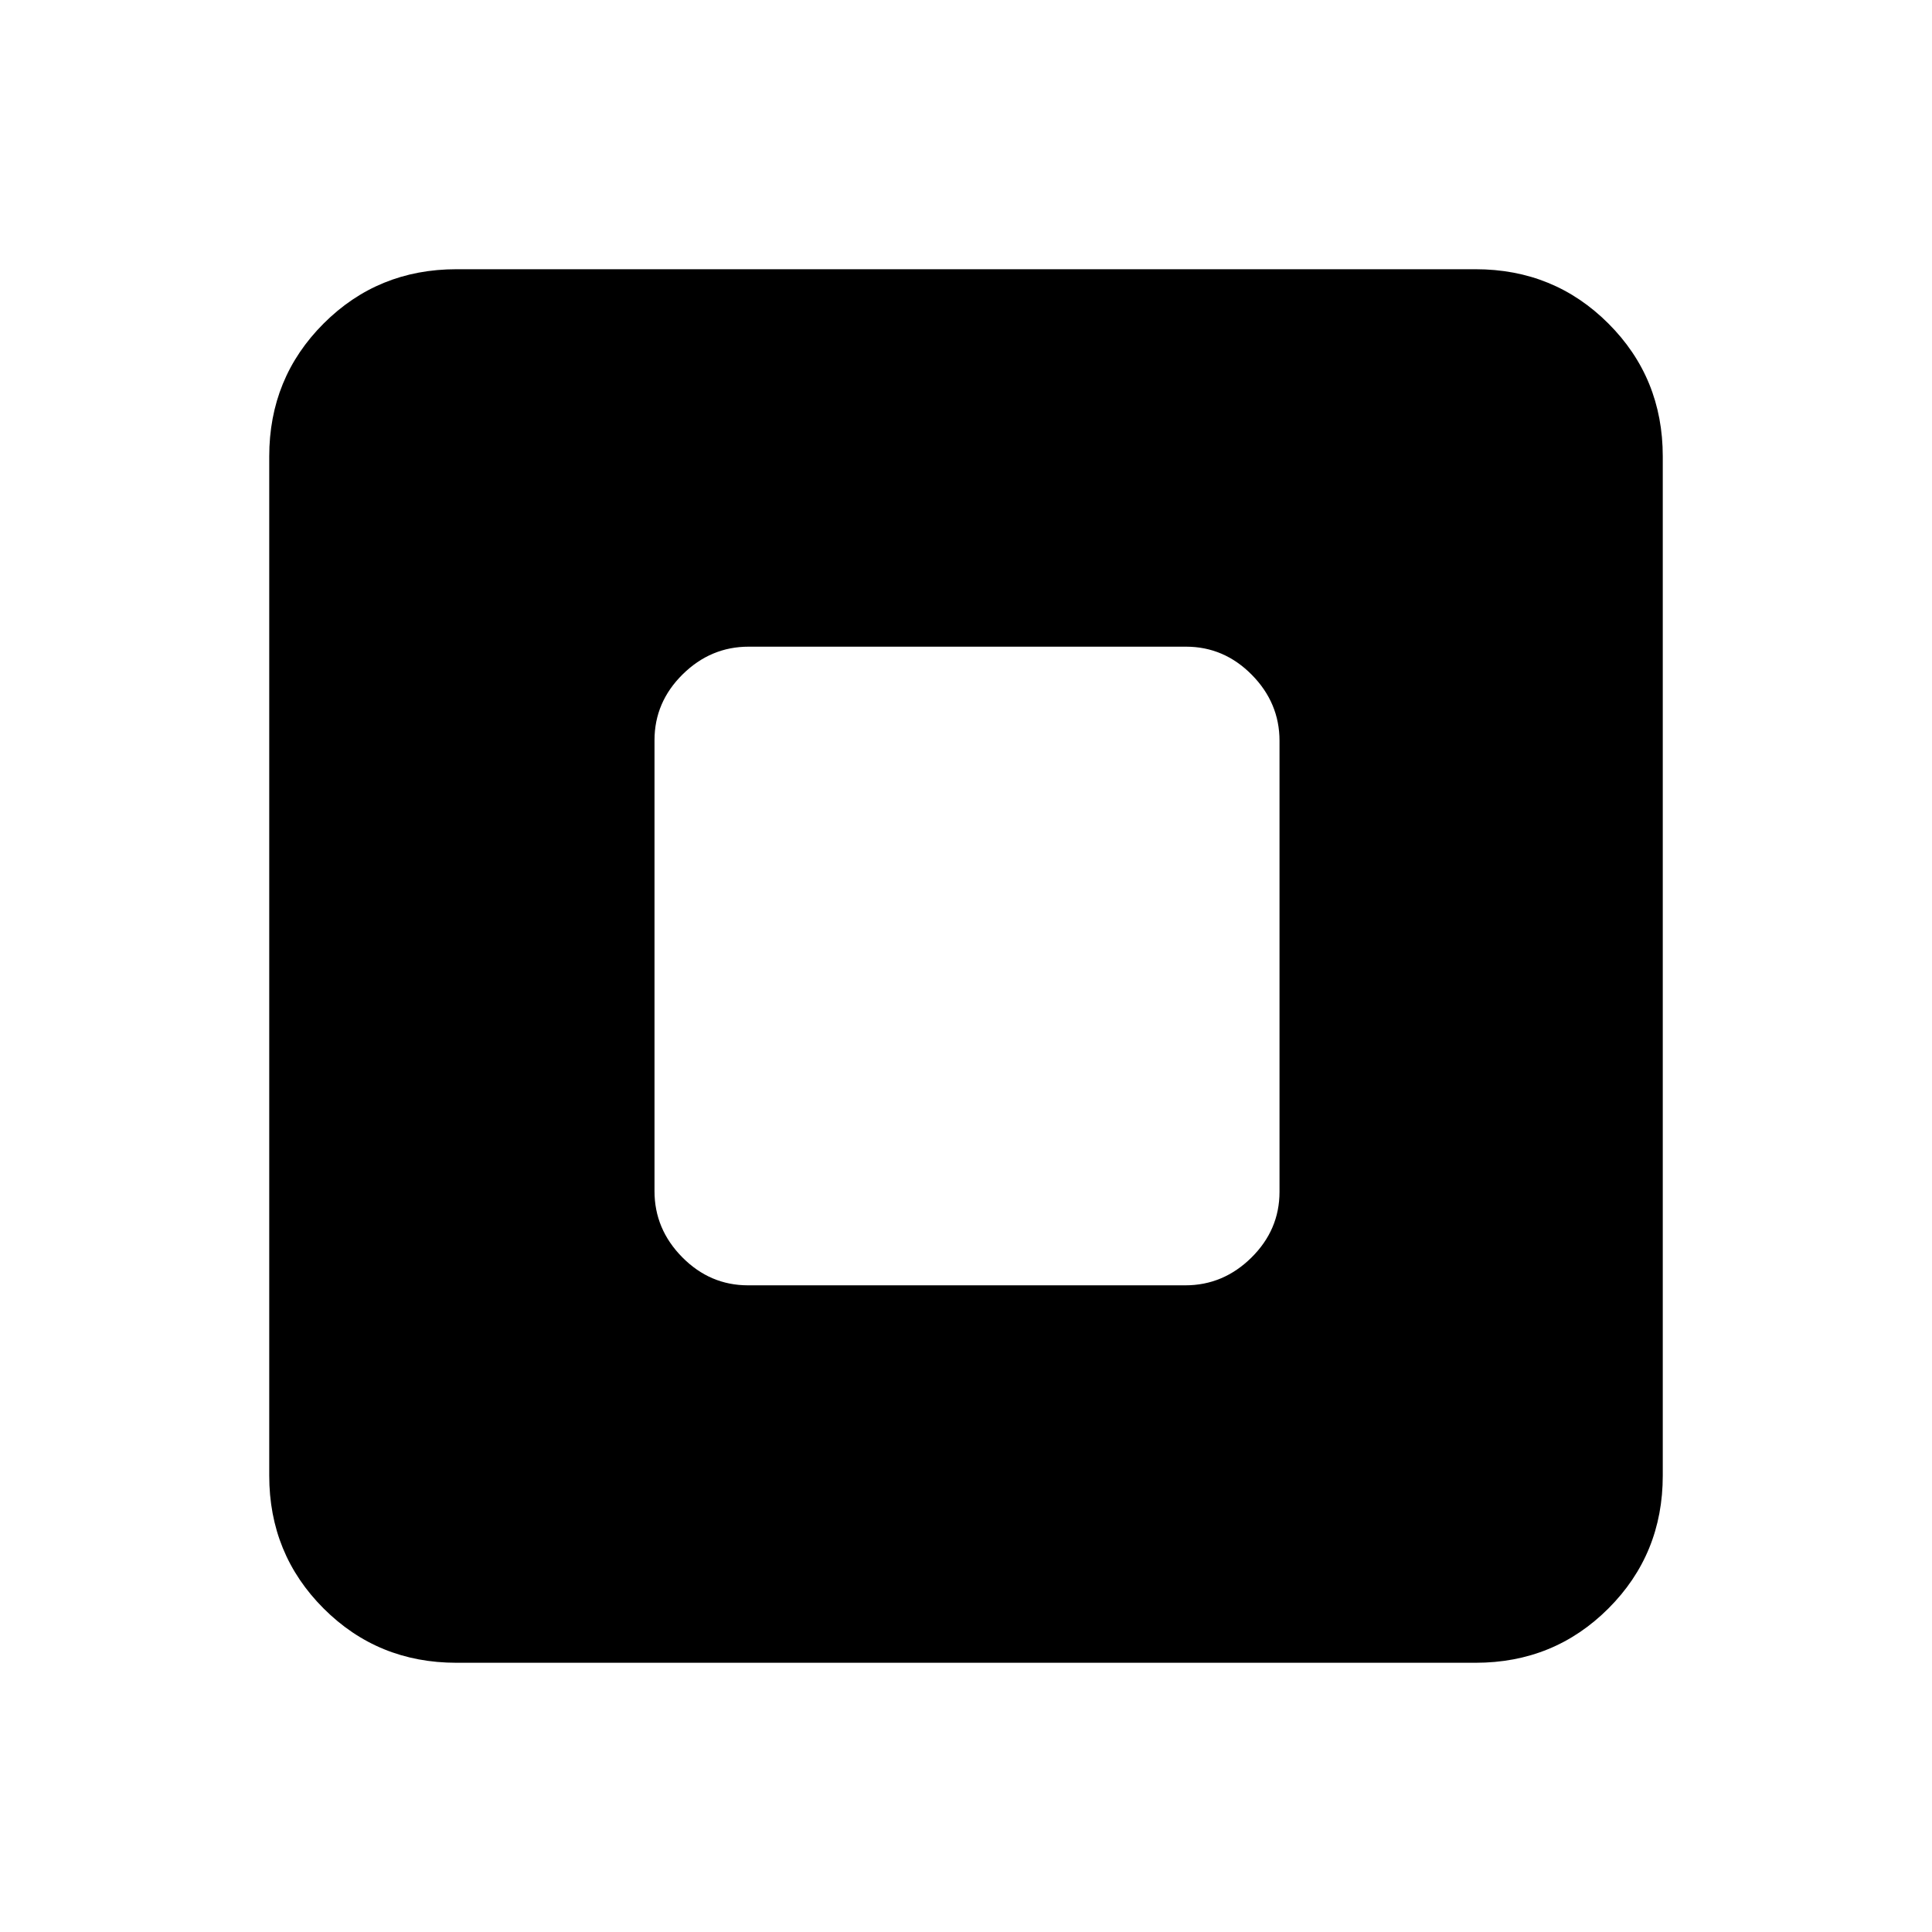 <svg xmlns="http://www.w3.org/2000/svg" height="20" viewBox="0 -960 960 960" width="20"><path d="M371.68-321.33H589q18.87 0 32.83-13.79 13.95-13.8 13.95-32.67v-224.1q0-18.87-13.79-32.83-13.8-13.95-32.67-13.95H372q-18.87 0-32.83 13.79-13.95 13.8-13.95 32.67v224.1q0 18.87 13.79 32.83 13.8 13.95 32.67 13.95Zm-144.9 187.55q-39 0-66-27t-27-66v-506.44q0-39 27-66t66-27h506.44q39 0 66 27t27 66v506.44q0 39-27 66t-66 27H226.78Z"/></svg>